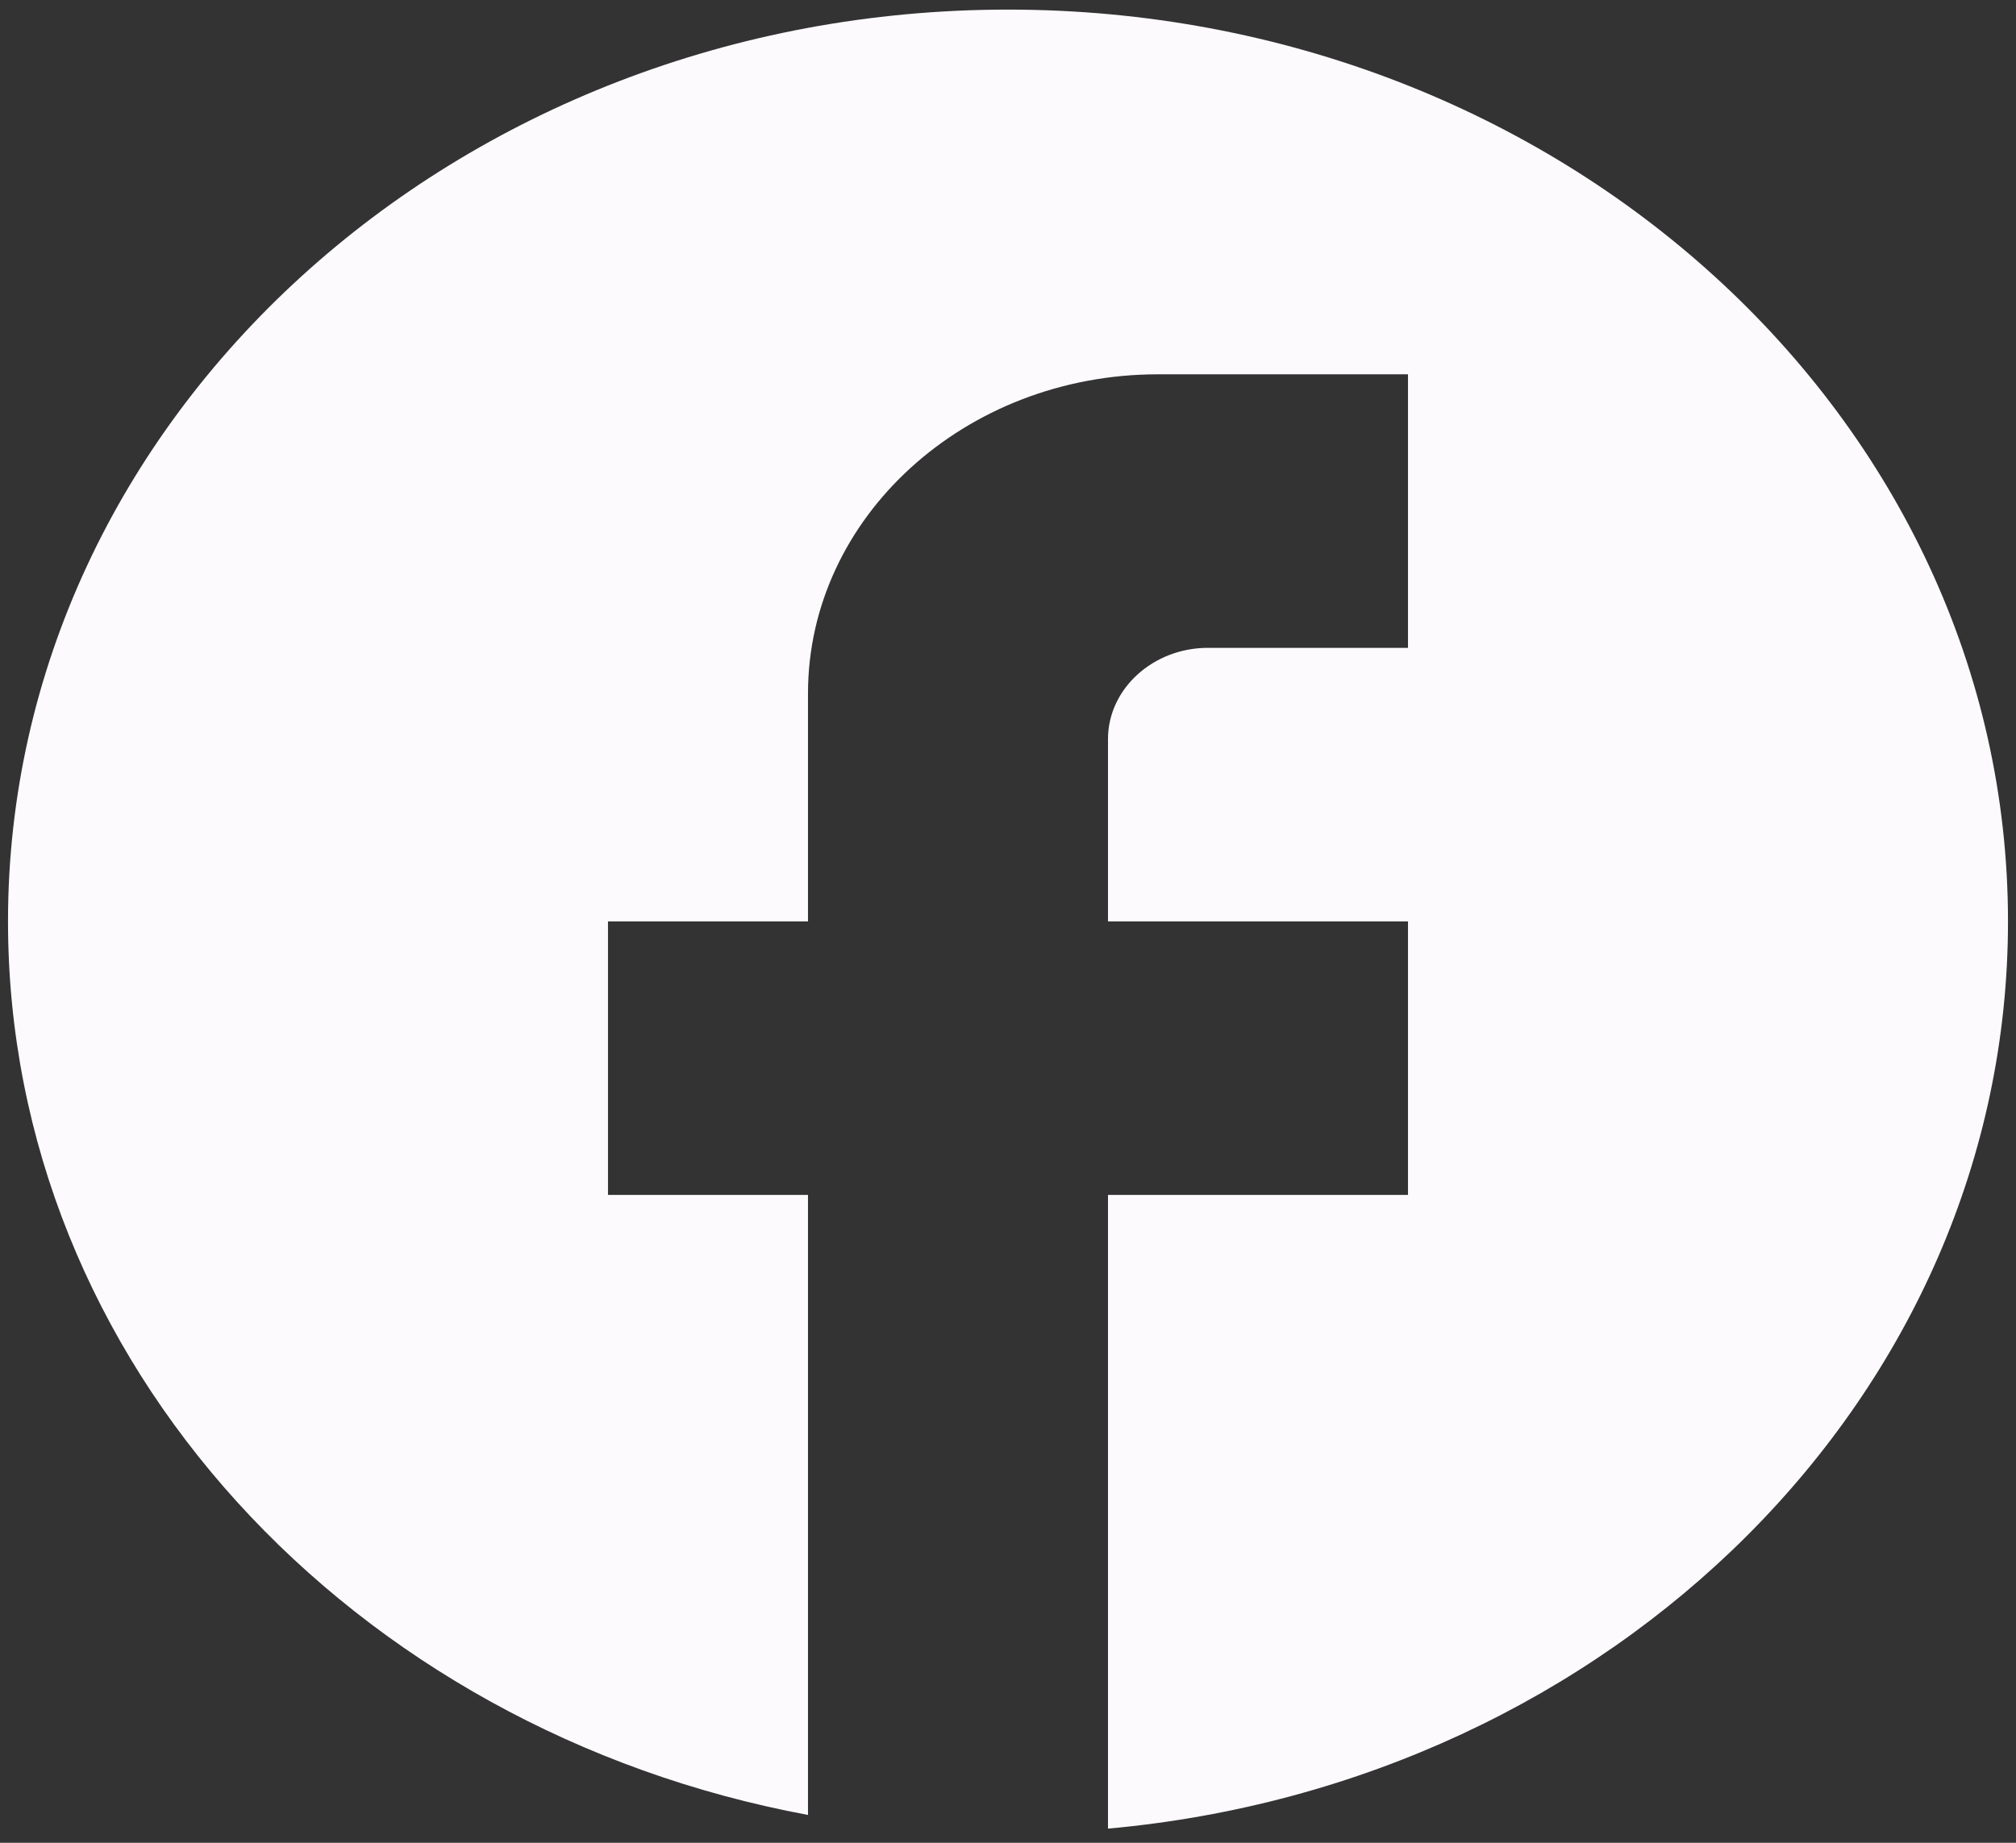 <svg width="105" height="96" viewBox="0 0 105 96" fill="none" xmlns="http://www.w3.org/2000/svg">
<rect x="0" y="0" width="105" height="96" fill="#333333" stroke="none"/>
<path d="M104.583 48C104.583 21.78 81.25 0.5 52.5 0.5C23.75 0.5 0.417 21.78 0.417 48C0.417 70.99 18.333 90.132 42.083 94.55V62.25H31.666V48H42.083V36.125C42.083 26.957 50.26 19.5 60.312 19.5H73.333V33.75H62.916C60.052 33.75 57.708 35.888 57.708 38.5V48H73.333V62.25H57.708V95.263C84.01 92.888 104.583 72.653 104.583 48Z" fill="#FCFAFD"/>
</svg>
